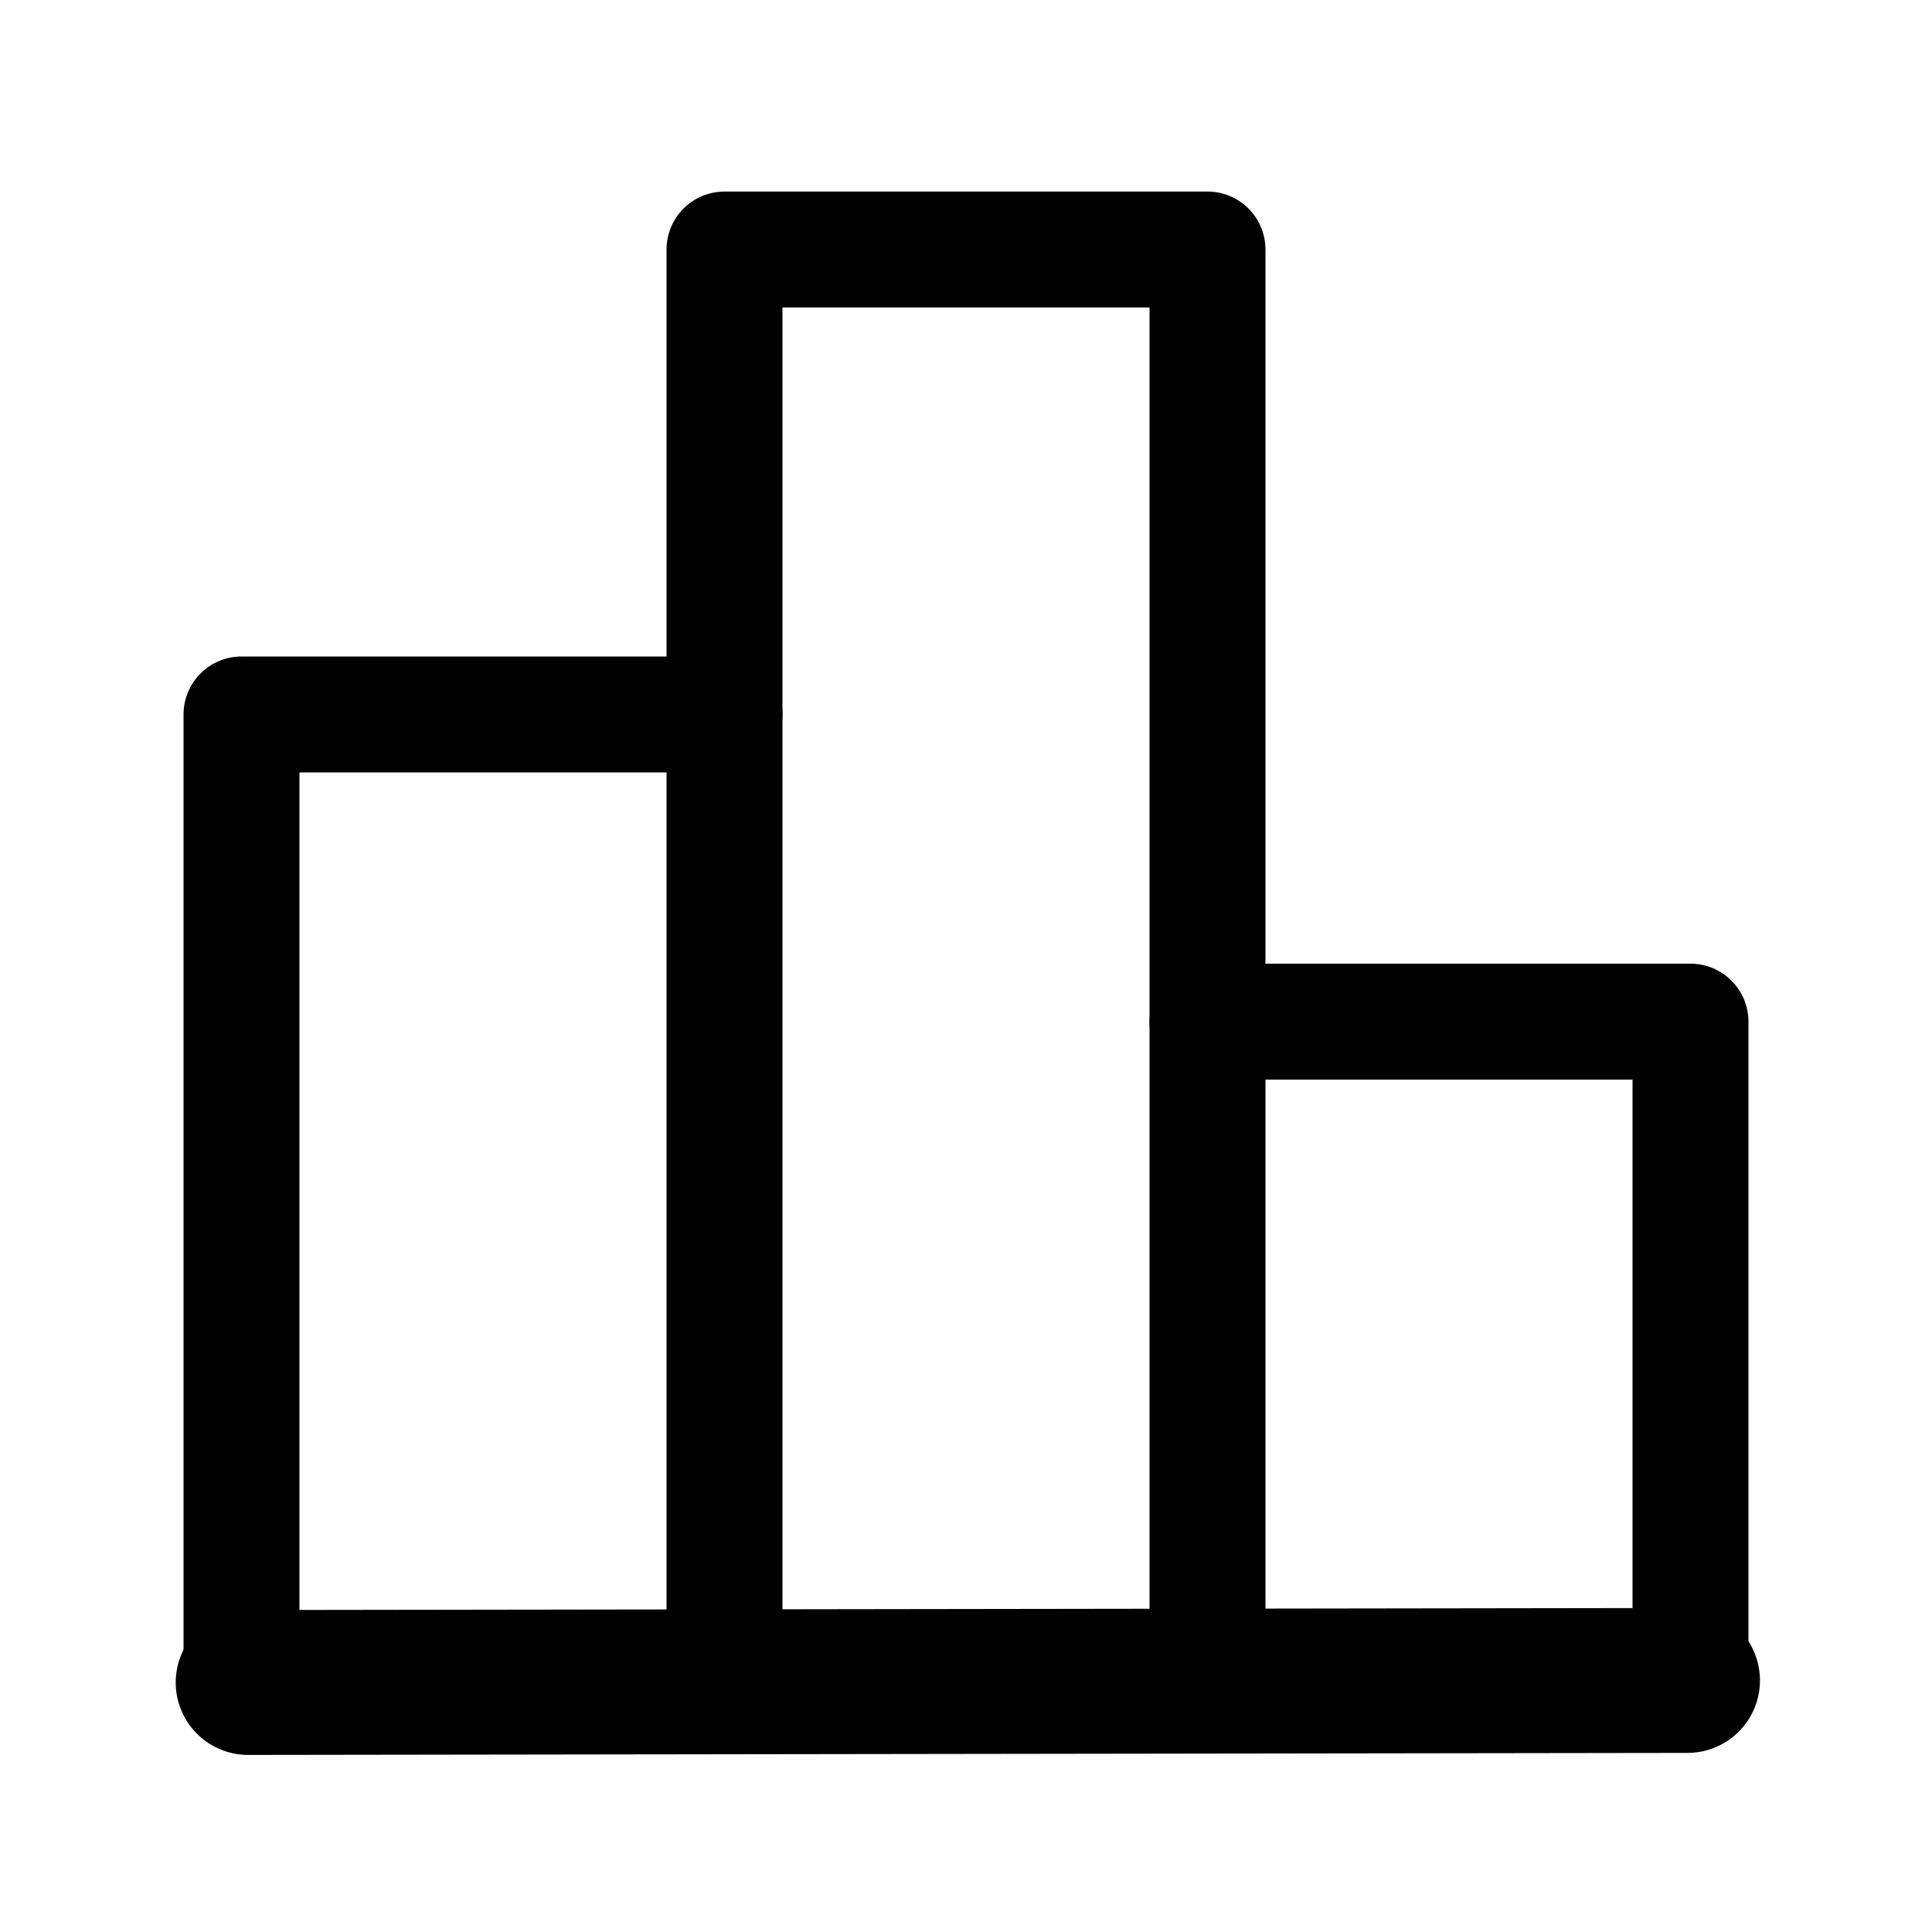 <svg width="20" height="20" viewBox="0 0 20 20" fill="none" xmlns="http://www.w3.org/2000/svg">
<path d="M17.5 17.396L17.5 10.576L12.5 10.576" stroke="black" stroke-width="1.2" stroke-linecap="round" stroke-linejoin="round"/>
<path d="M12.5 2.583L12.5 17.396L7.5 17.396L7.5 2.583L12.5 2.583Z" stroke="black" stroke-width="1.2" stroke-linecap="round" stroke-linejoin="round"/>
<path d="M7.5 7.396L2.5 7.396L2.5 17.396" stroke="black" stroke-width="1.2" stroke-linecap="round" stroke-linejoin="round"/>
<path d="M2.569 17.417L17.469 17.396" stroke="black" stroke-width="1.5" stroke-linecap="round" stroke-linejoin="round"/>
</svg>

